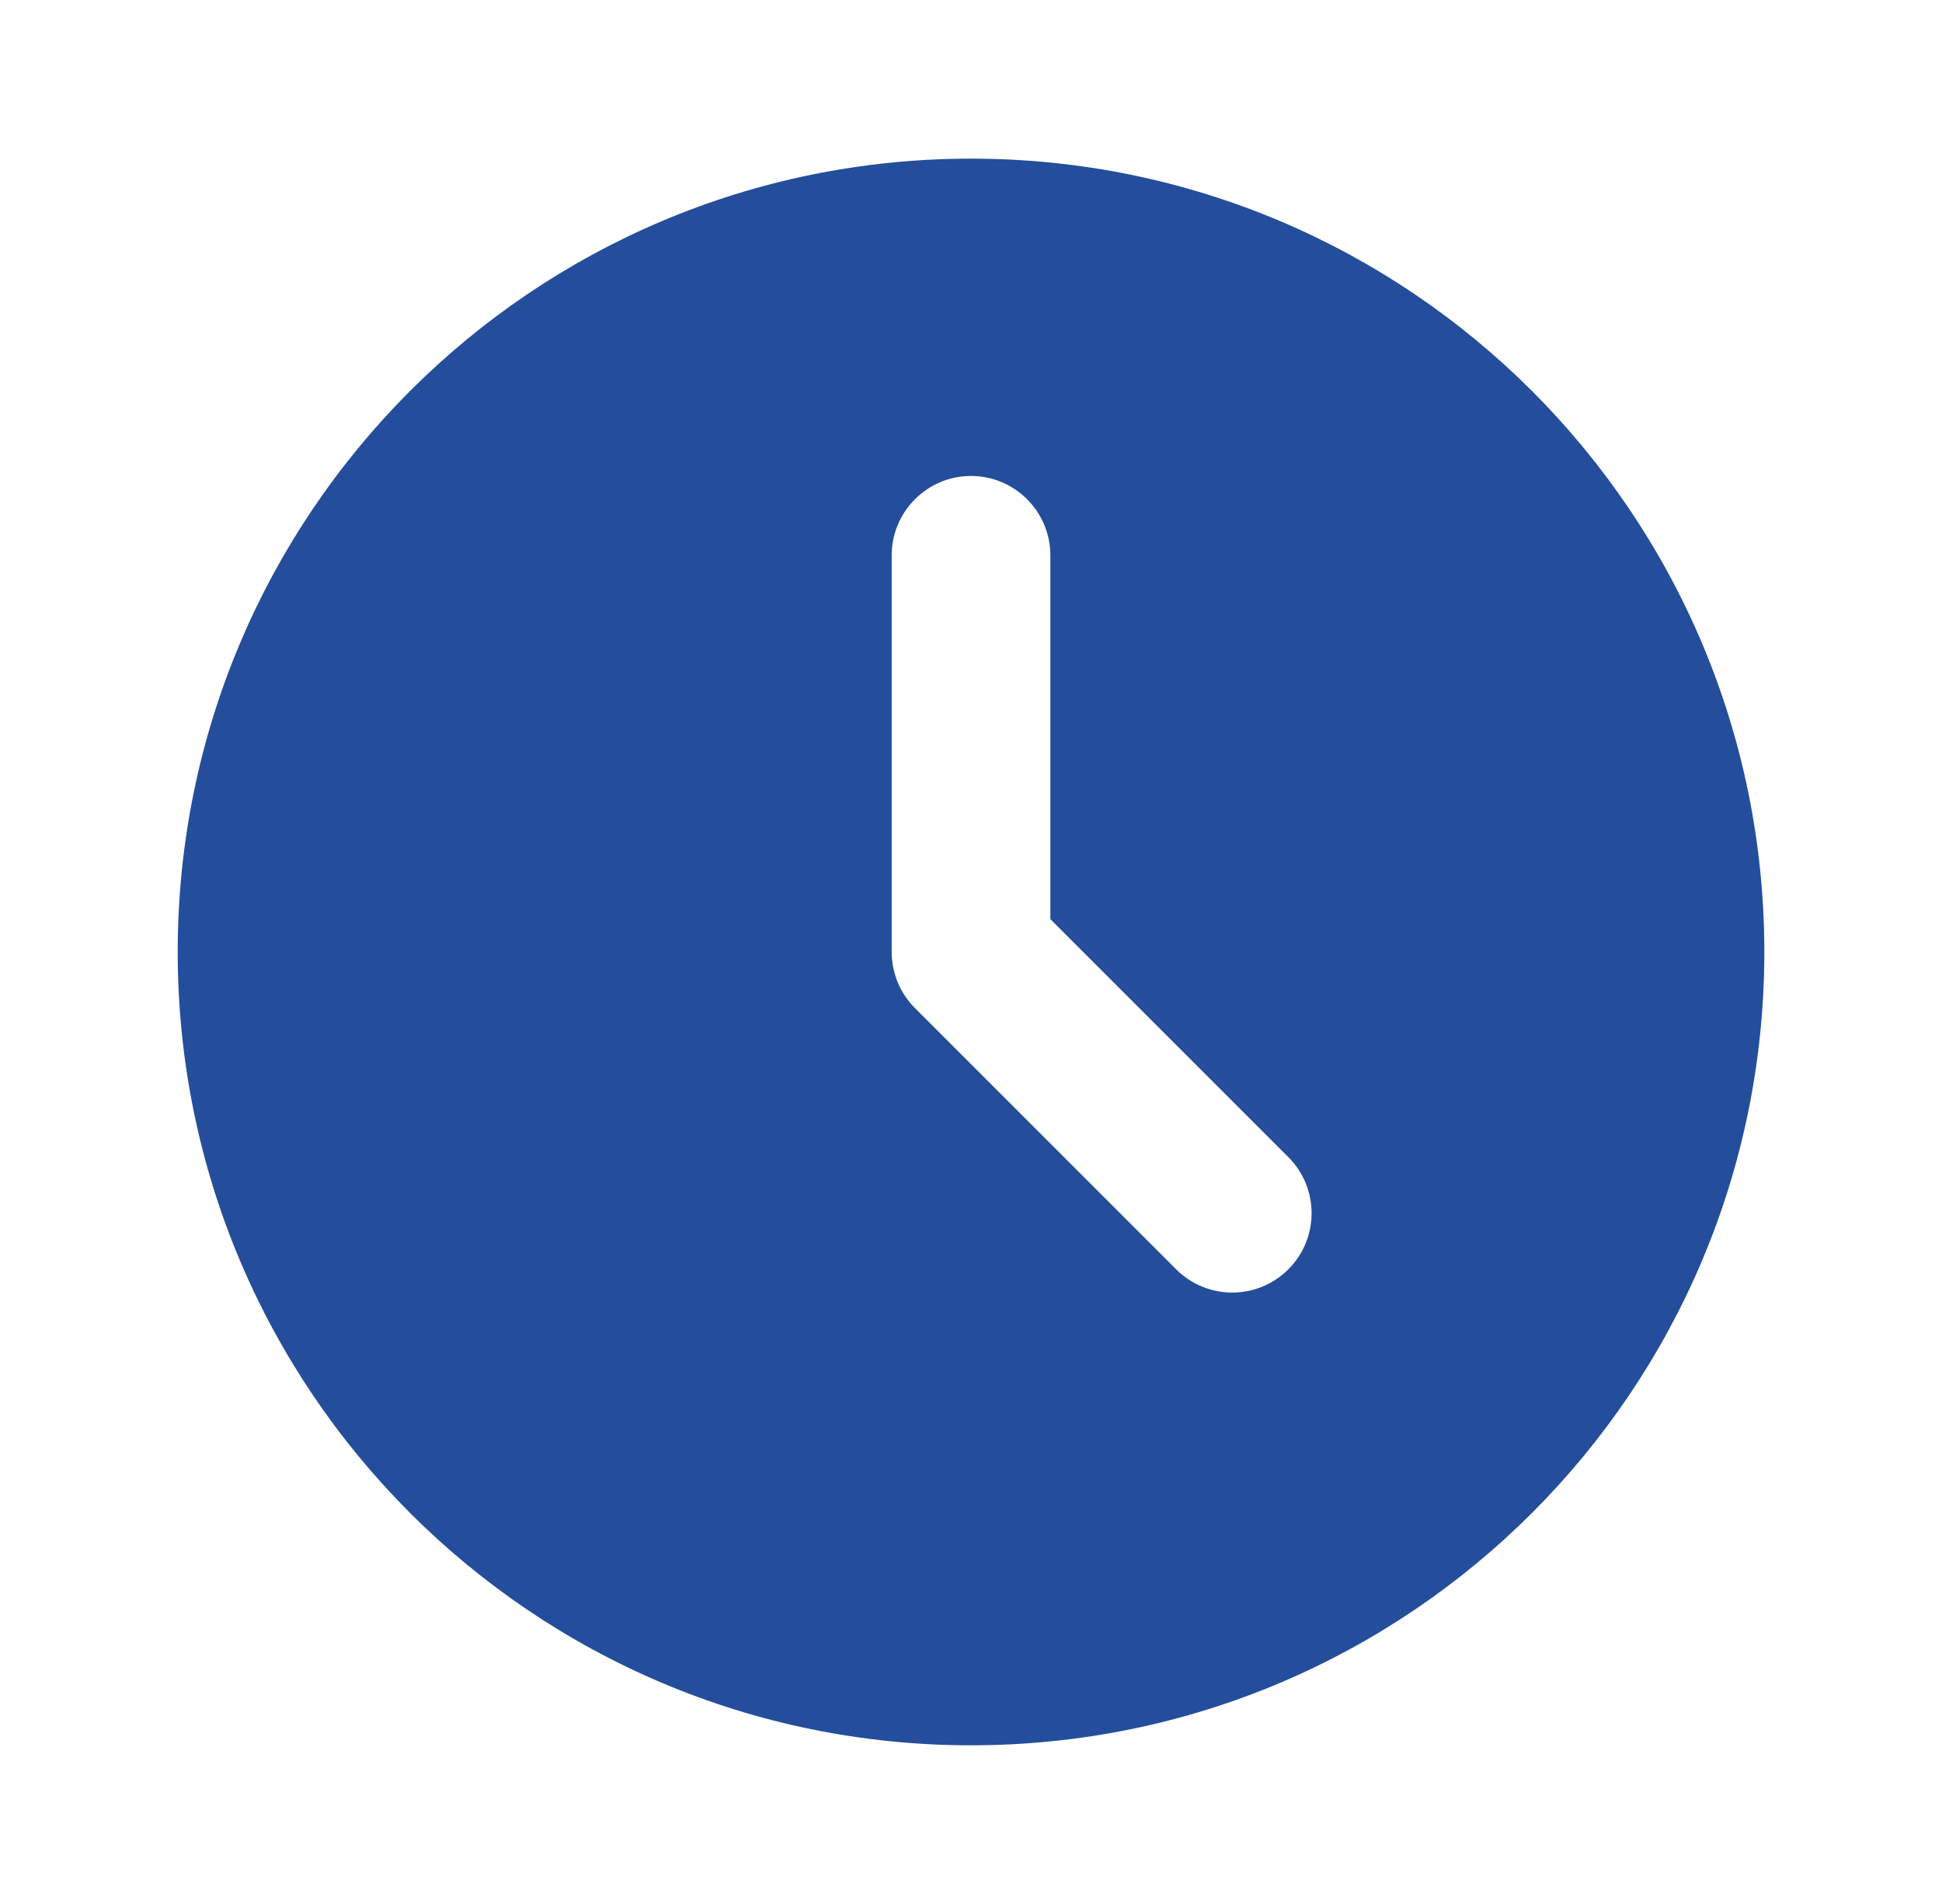 <svg width="51" height="50" viewBox="0 0 51 50" fill="none" xmlns="http://www.w3.org/2000/svg">
<path d="M25.5 4.166C13.993 4.166 4.667 13.492 4.667 24.999C4.667 36.507 13.993 45.833 25.5 45.833C37.008 45.833 46.334 36.507 46.334 24.999C46.334 13.492 37.008 4.166 25.5 4.166ZM30.888 33.333L24.027 26.472C23.637 26.082 23.417 25.553 23.417 24.999V14.583C23.417 13.435 24.353 12.499 25.5 12.499C26.648 12.499 27.584 13.435 27.584 14.583V24.137L33.834 30.387C34.648 31.201 34.648 32.519 33.834 33.333C33.02 34.147 31.701 34.147 30.888 33.333Z" fill="#244E9C"/>
</svg>
